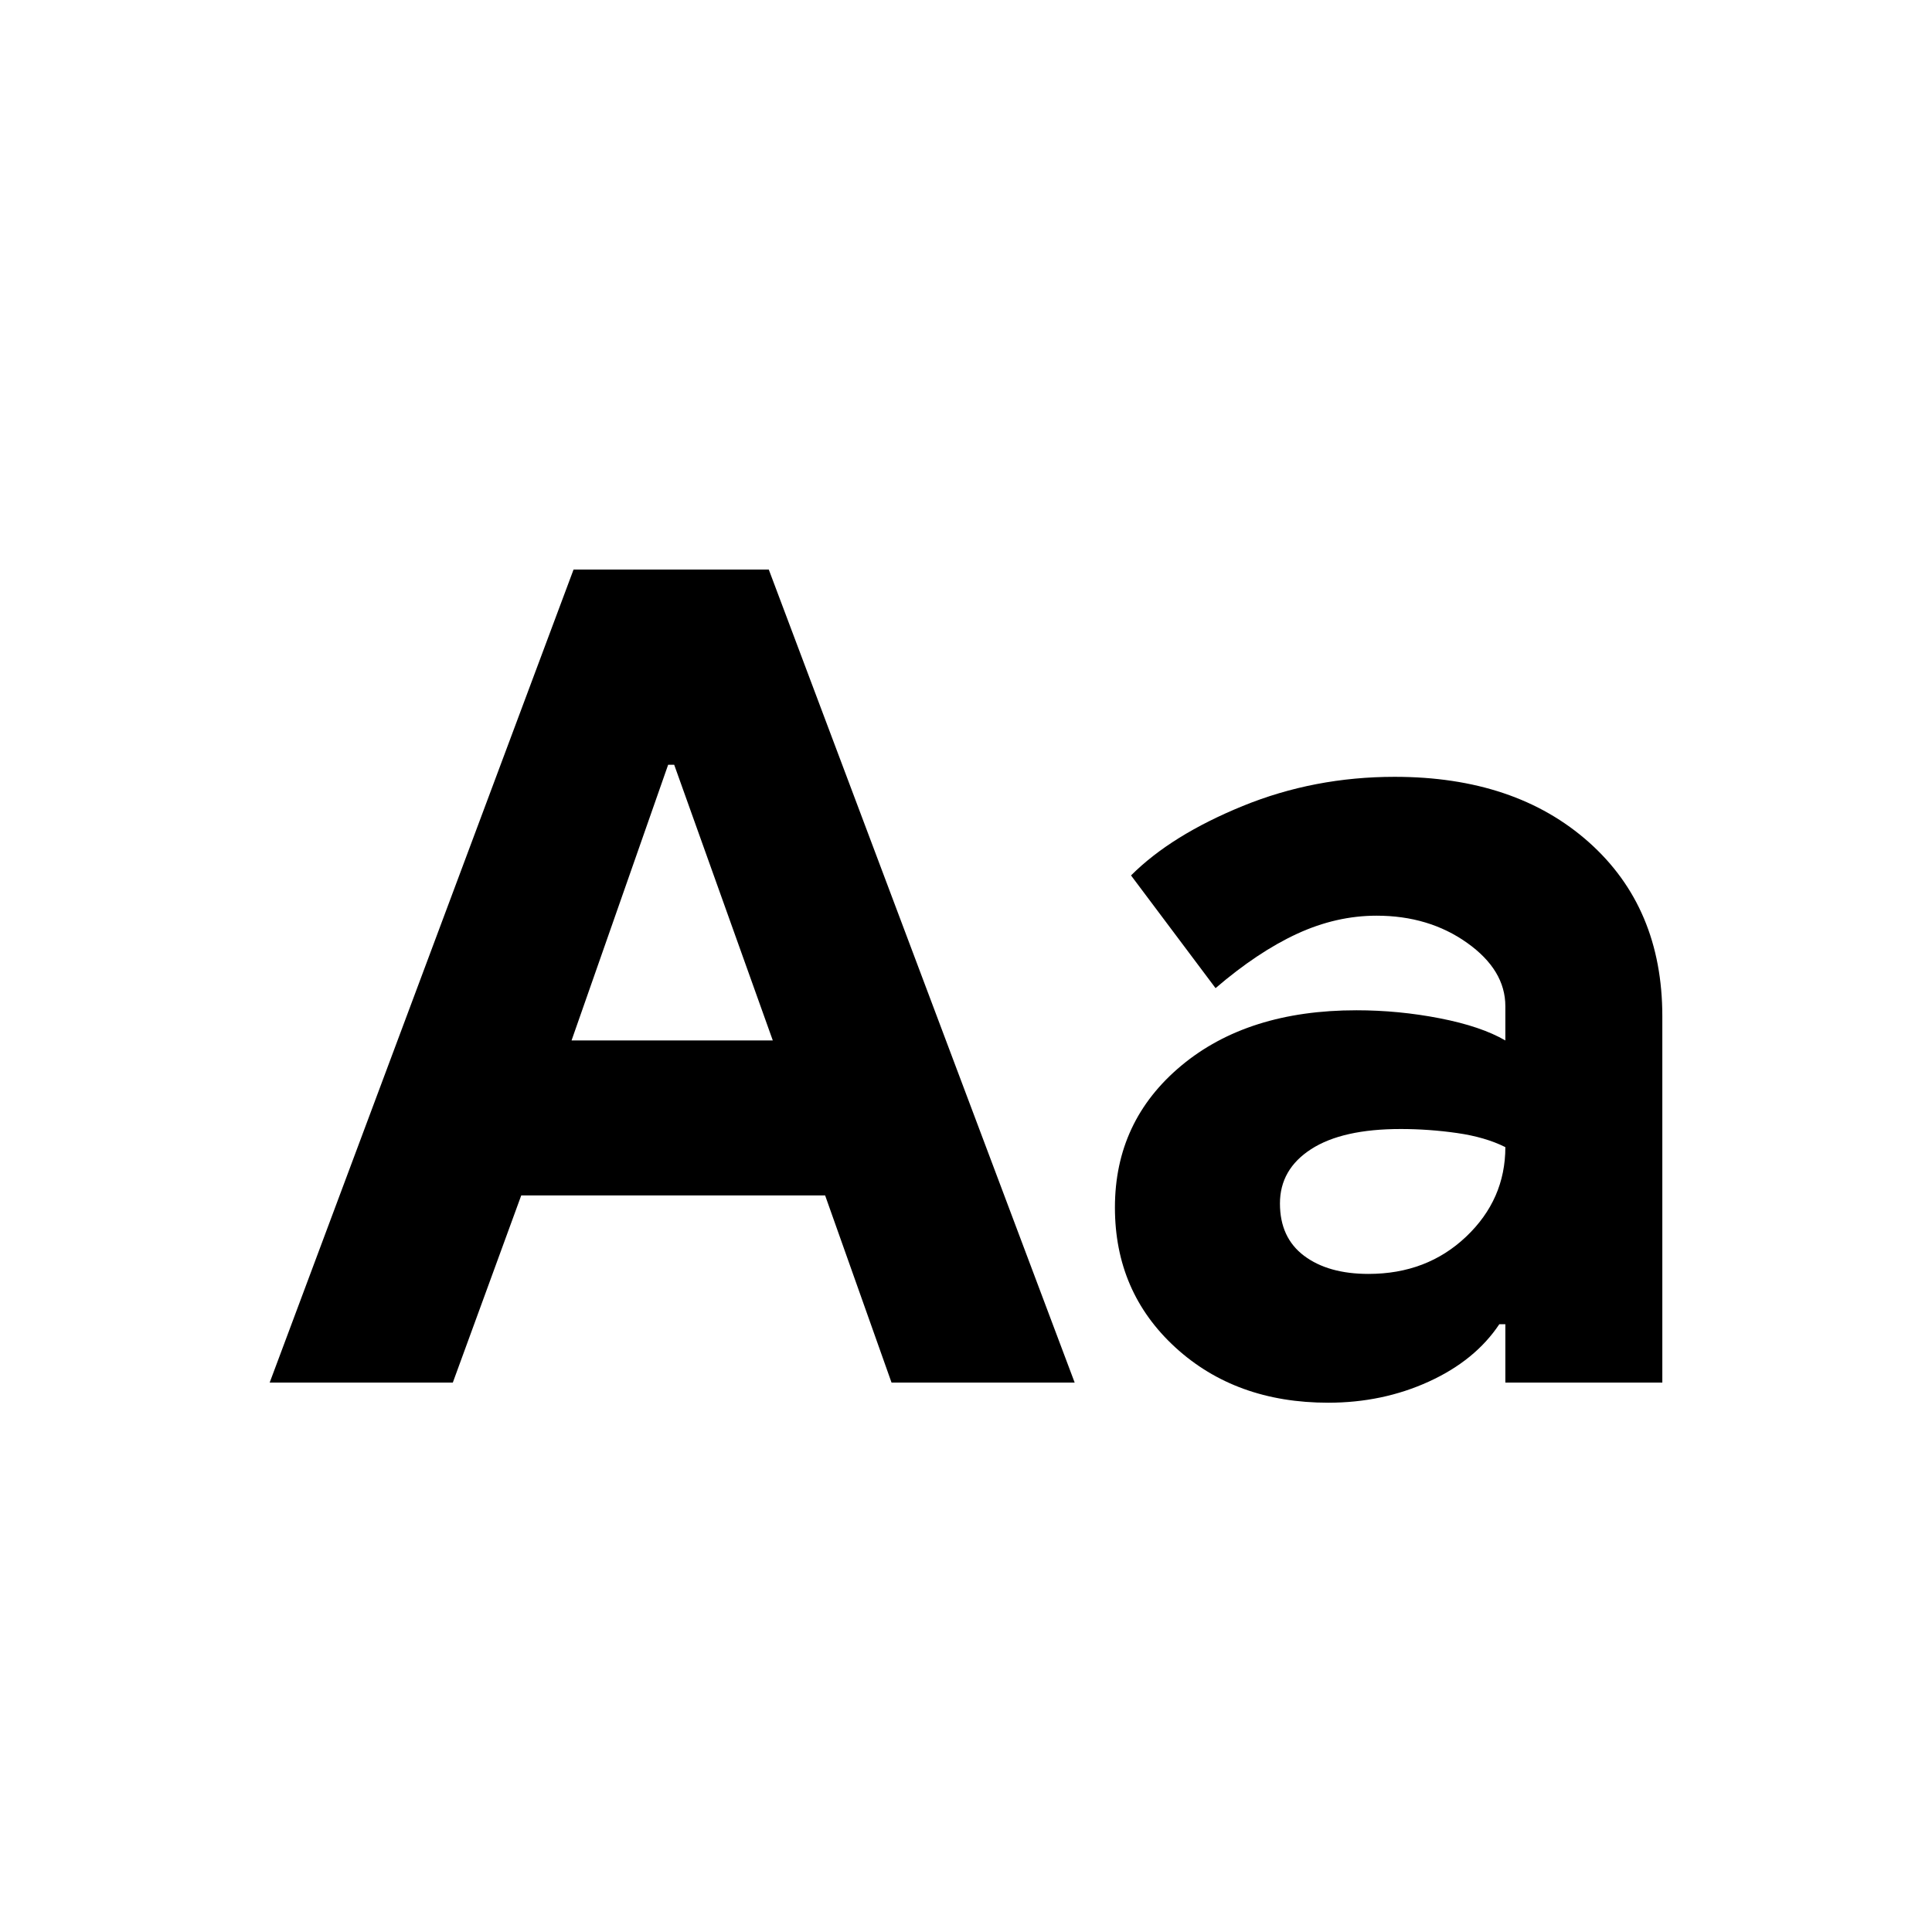 <svg xmlns="http://www.w3.org/2000/svg" height="24" viewBox="0 96 960 960" width="24"><path d="m134 783 151-404h97l152 404h-91l-33-93H259l-34 93h-91Zm150-170h100l-49-137h-3l-48 137Zm376 180q-46 0-76-27.5T554 696q0-43 33-70.5t87-27.5q21 0 41.5 4t32.5 11v-17q0-18-19-31.5T684 551q-20 0-39.5 9T604 587l-42-56q20-20 55.5-34.5T693 482q60 0 96.5 32.5T826 601v182h-78v-29h-3q-12 18-35 28.5T660 793Zm20-64q29 0 48.5-18.5T748 666q-10-5-24-7t-28-2q-29 0-44.5 10T636 694q0 17 12 26t32 9Z"/></svg>